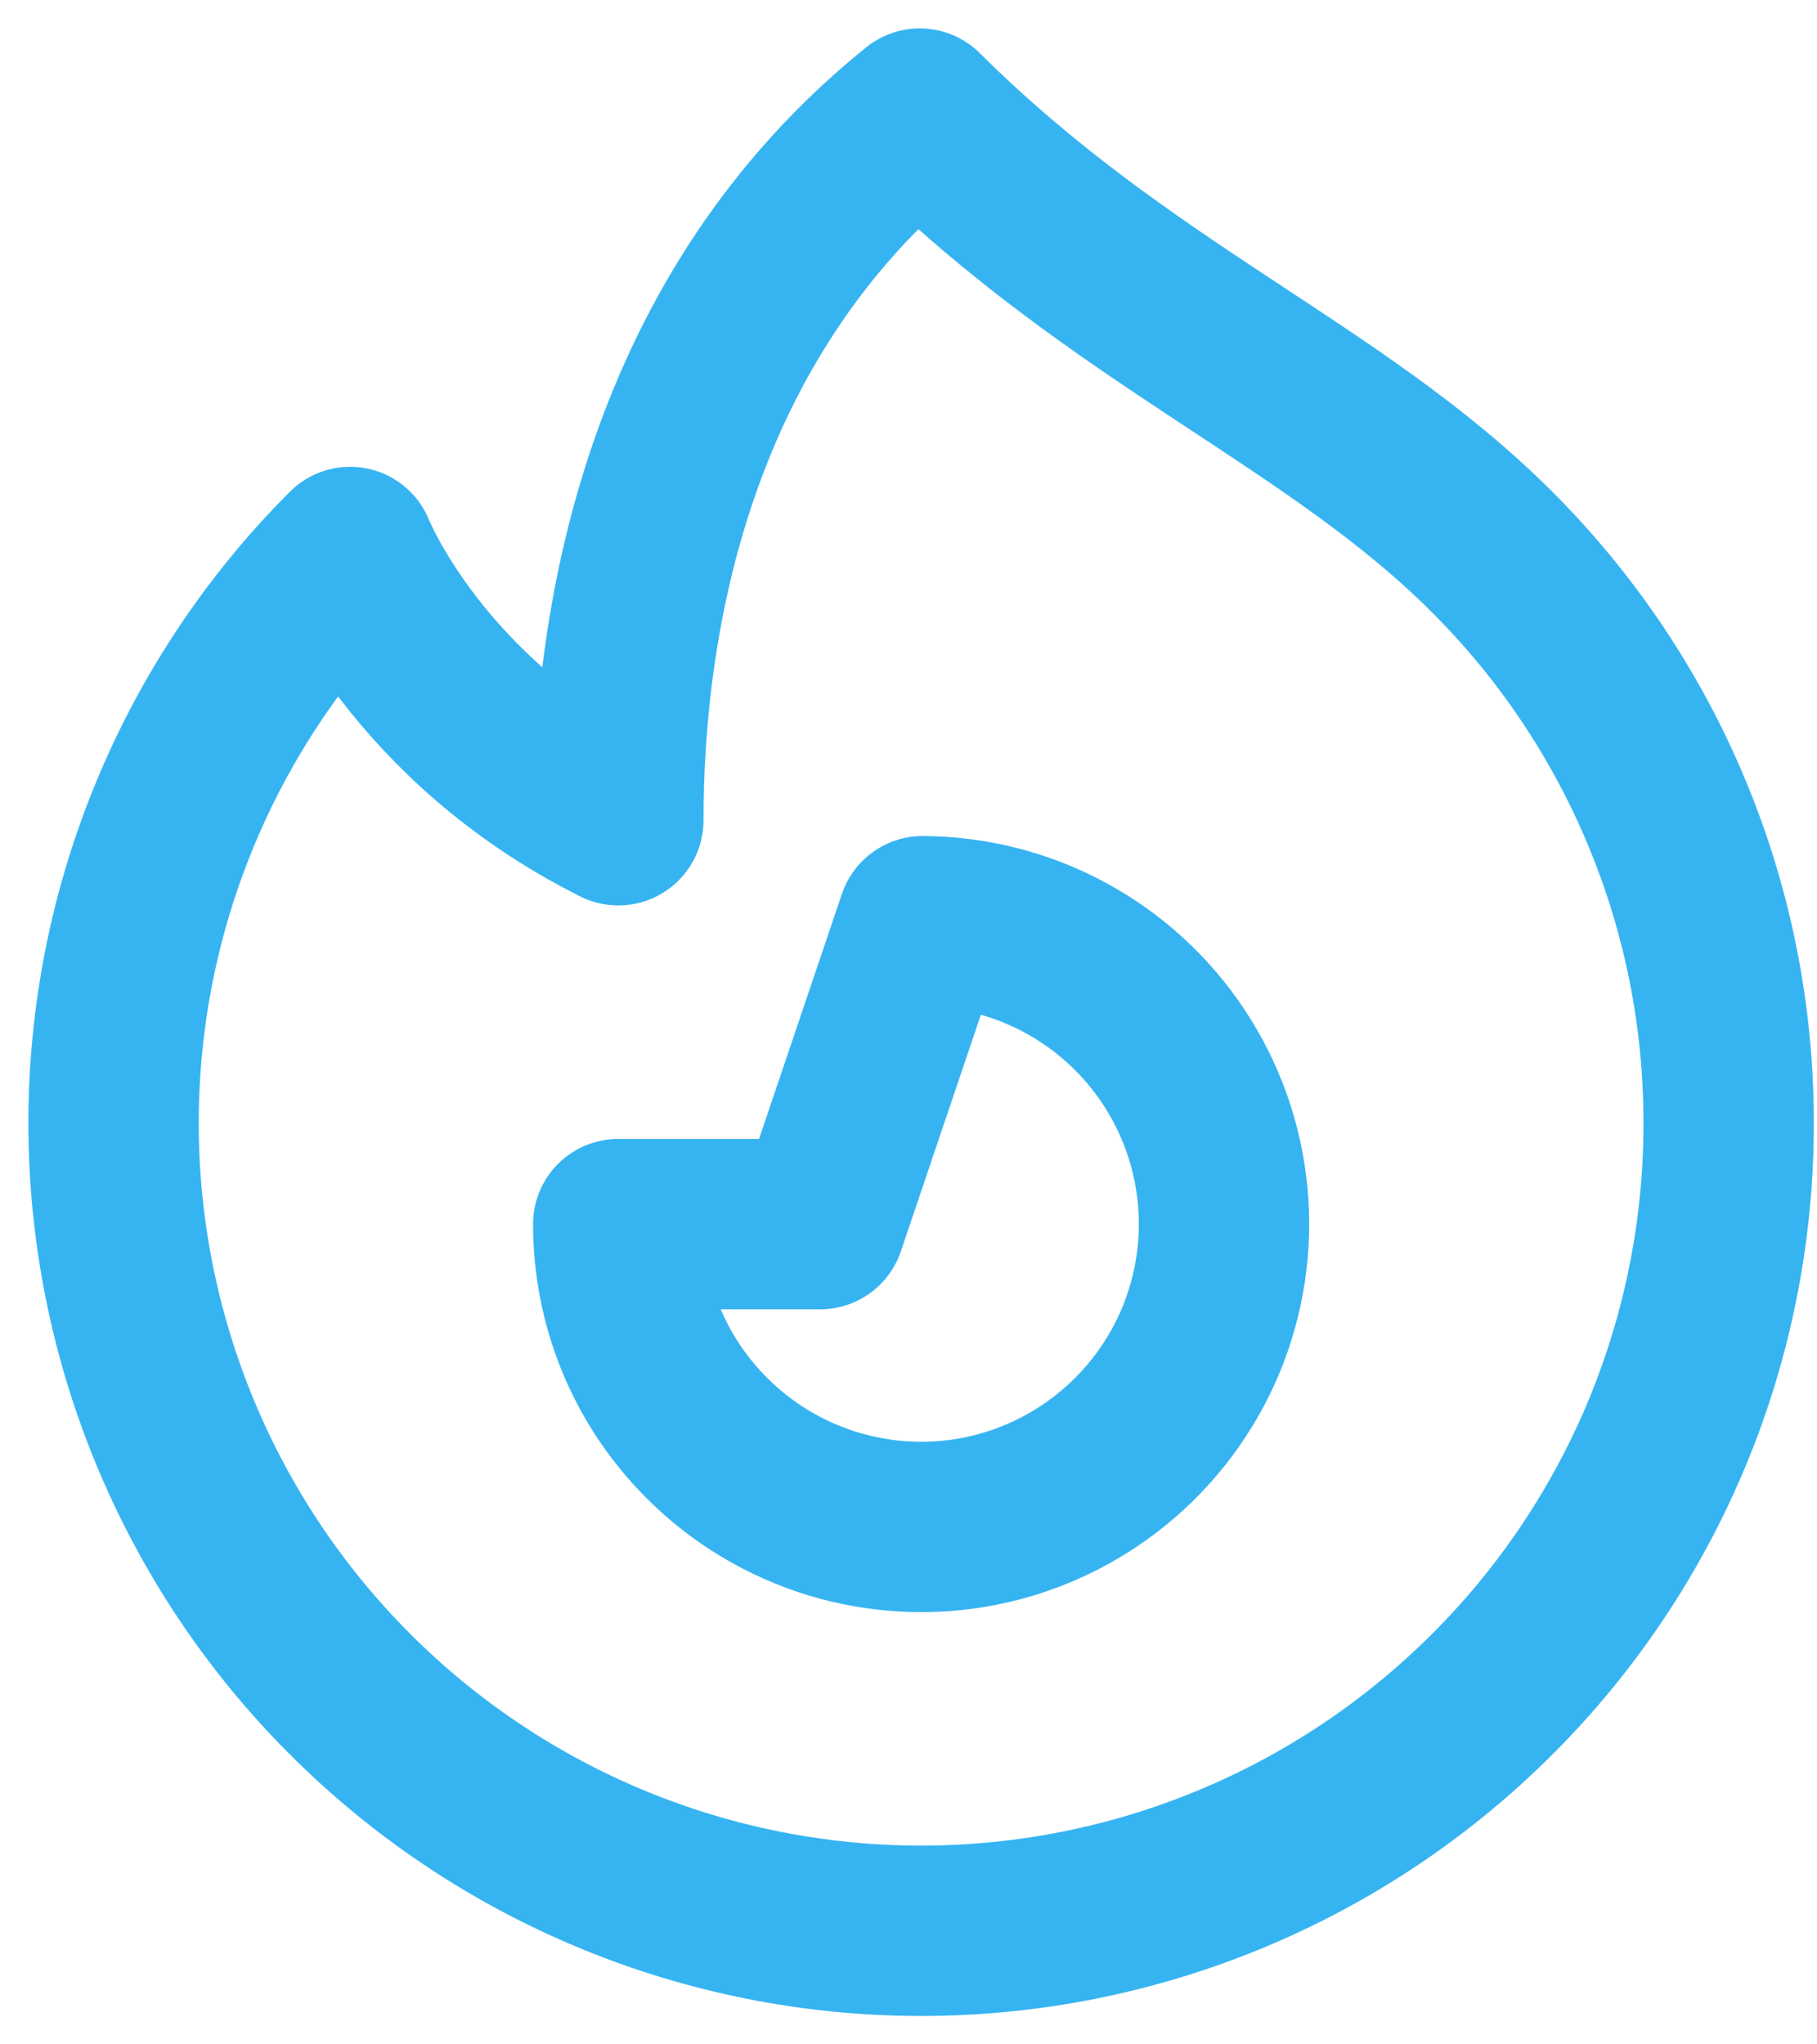 <svg width="16" height="18" viewBox="0 0 16 18" fill="none" xmlns="http://www.w3.org/2000/svg">
<path d="M13.14 14.917C11.806 16.251 9.997 17 8.111 17C6.225 17 4.416 16.251 3.083 14.917C1.749 13.584 1 11.775 1 9.889C1 8.003 1.749 6.194 3.083 4.86C3.083 4.86 3.667 6.333 5.445 7.222C5.445 5.444 5.889 2.778 8.099 1C9.889 2.778 11.747 3.468 13.139 4.86C13.8 5.52 14.325 6.304 14.682 7.167C15.04 8.03 15.223 8.955 15.222 9.889C15.223 10.823 15.04 11.748 14.683 12.611C14.325 13.474 13.801 14.258 13.14 14.917V14.917Z" stroke="#36B4F1" stroke-width="1.5" stroke-linecap="round" stroke-linejoin="round"/>
<path d="M6.226 12.663C6.535 12.973 6.917 13.201 7.336 13.329C7.755 13.456 8.199 13.479 8.628 13.394C9.058 13.309 9.46 13.119 9.799 12.842C10.138 12.565 10.404 12.208 10.573 11.804C10.741 11.4 10.808 10.96 10.766 10.524C10.725 10.088 10.576 9.669 10.334 9.304C10.092 8.939 9.764 8.639 9.378 8.431C8.993 8.223 8.562 8.113 8.124 8.111L7.222 10.778H5.444C5.444 11.46 5.705 12.143 6.226 12.663Z" stroke="#36B4F1" stroke-width="1.5" stroke-linecap="round" stroke-linejoin="round"/>
</svg>
